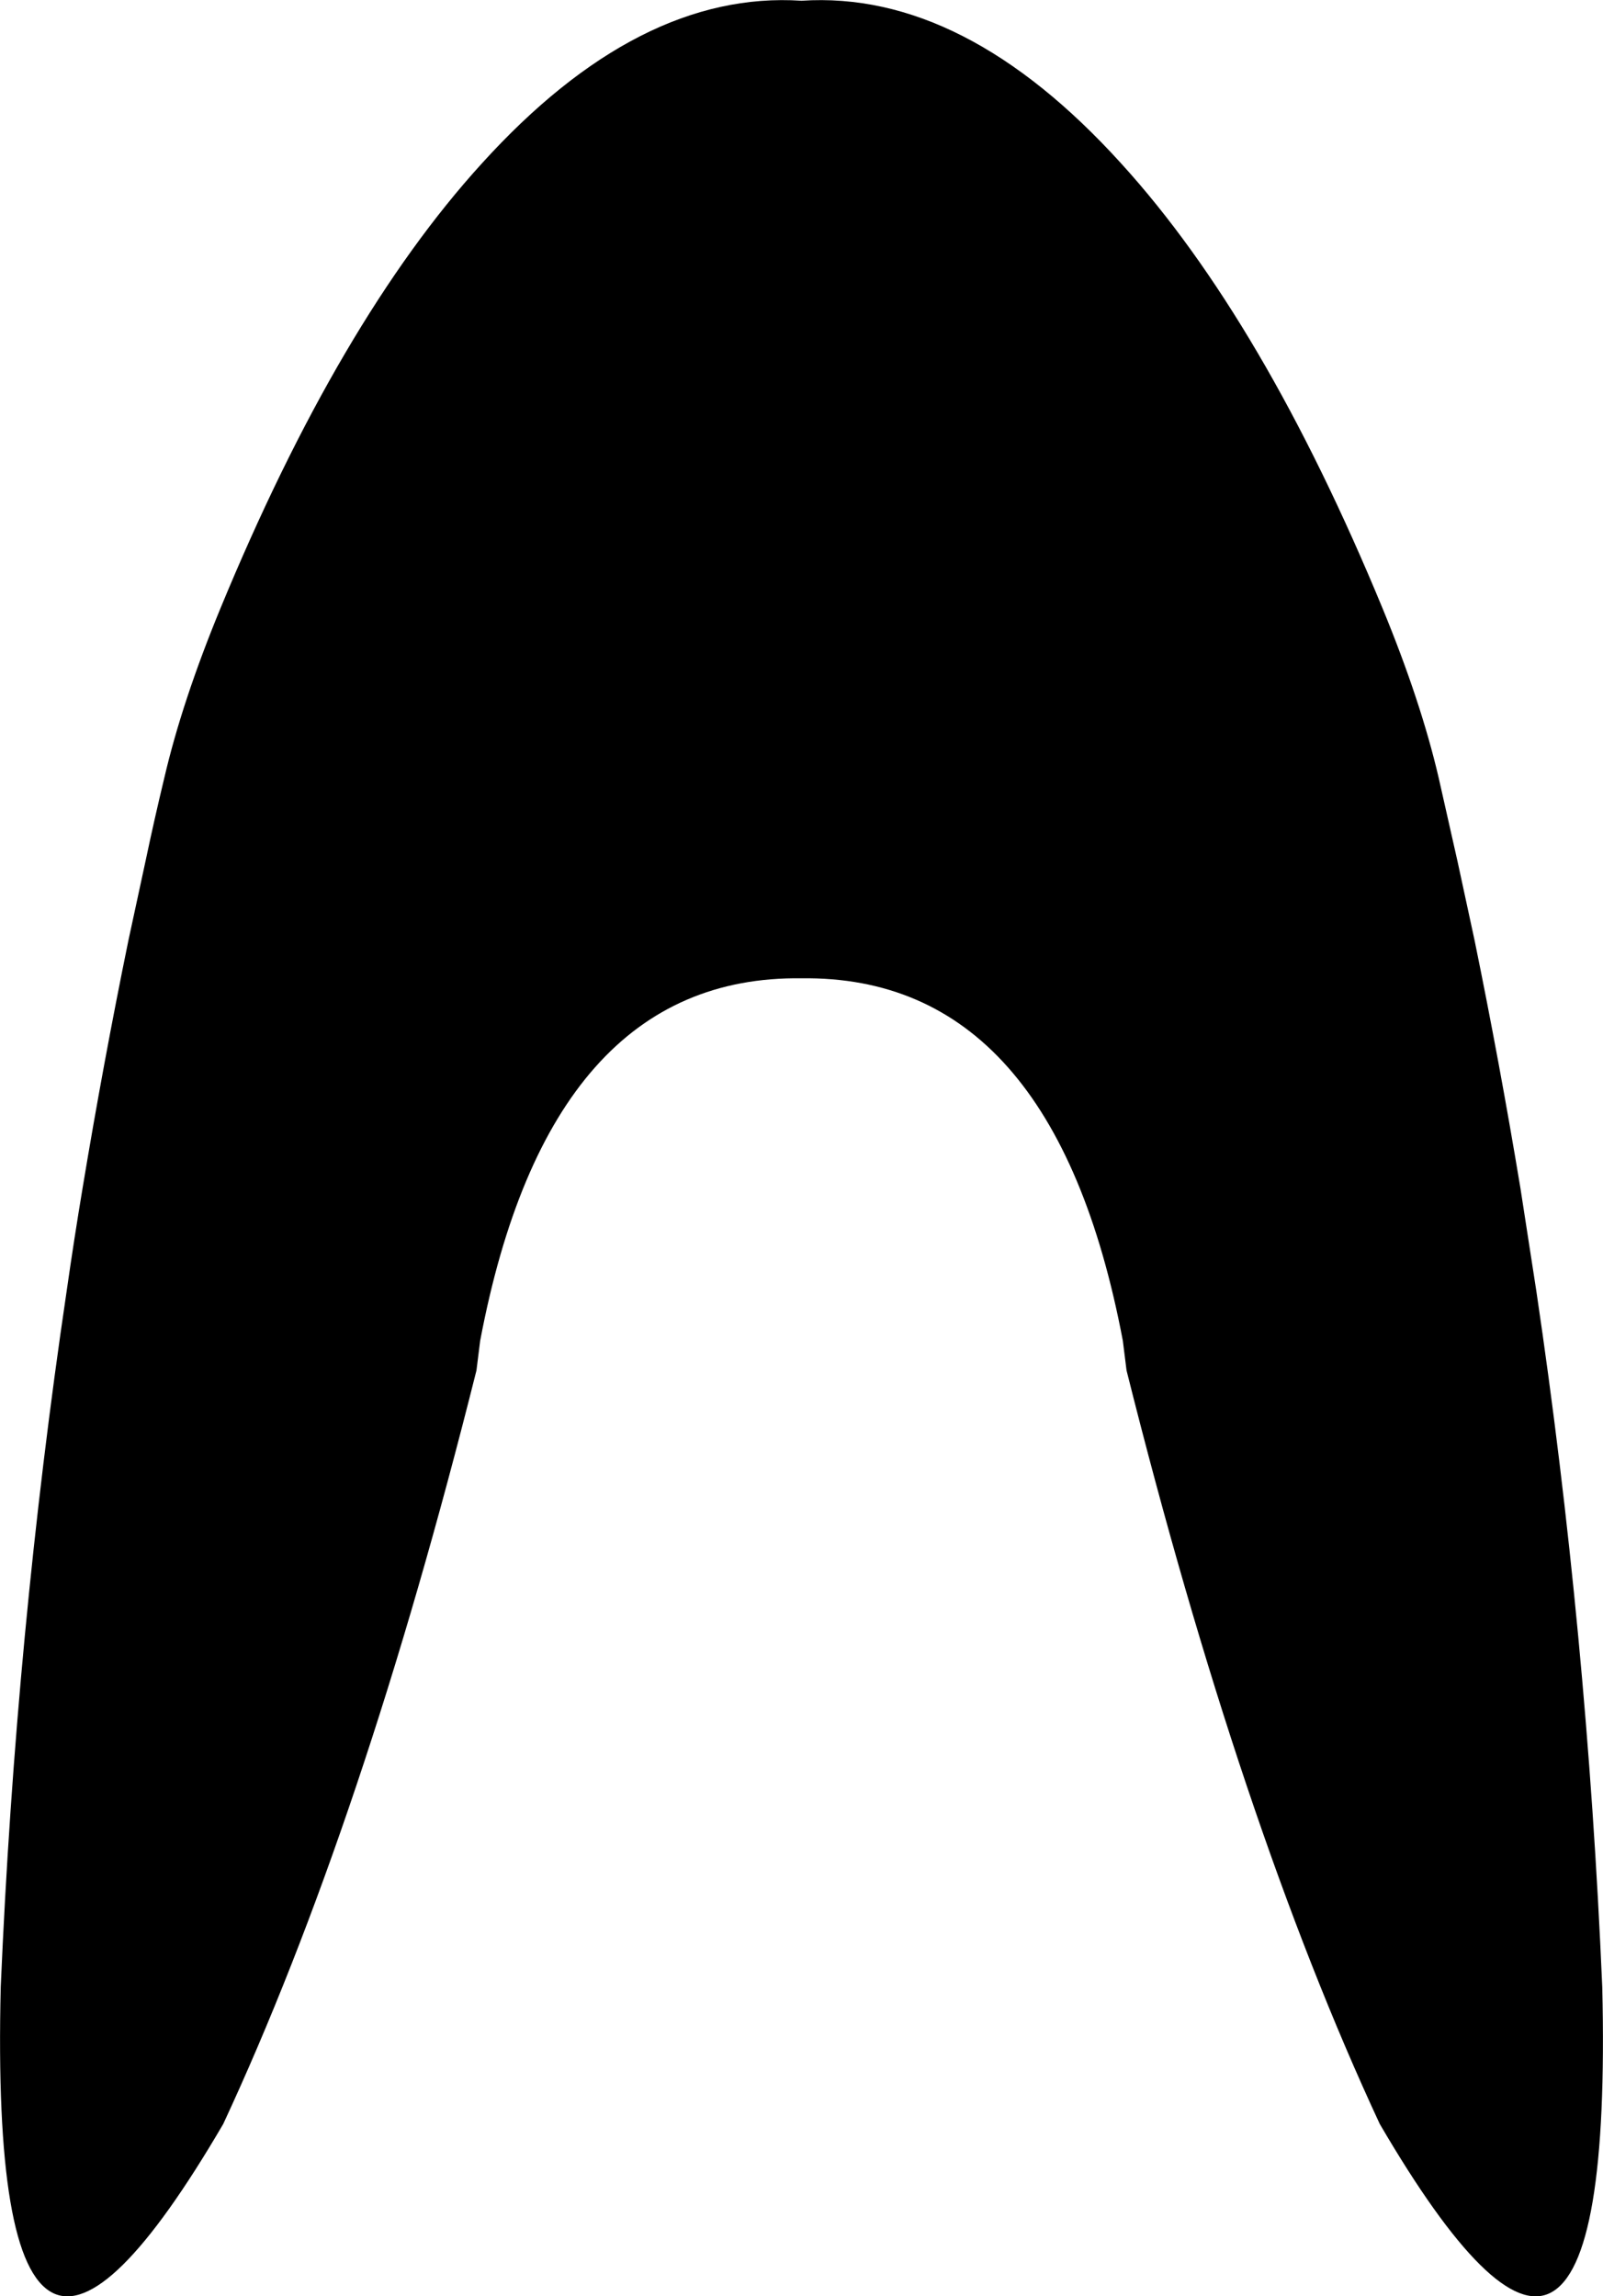 <?xml version="1.0" encoding="UTF-8" standalone="no"?>
<svg xmlns:xlink="http://www.w3.org/1999/xlink" height="310.05px" width="216.5px" xmlns="http://www.w3.org/2000/svg">
  <g transform="matrix(1.0, 0.0, 0.0, 1.0, -291.65, -189.5)">
    <path d="M485.95 294.5 L488.5 305.8 490.8 316.45 Q494.2 333.05 497.0 349.95 L499.15 363.85 Q506.0 410.0 508.05 457.8 508.95 495.1 501.05 499.1 493.55 502.9 478.0 476.3 459.15 435.8 443.8 374.55 L443.3 370.55 Q433.95 321.15 399.9 321.6 365.85 321.15 356.5 370.55 L356.0 374.55 Q340.65 435.8 321.8 476.3 306.25 502.9 298.75 499.1 290.85 495.1 291.75 457.8 293.8 410.0 300.65 363.85 301.65 356.85 302.8 349.95 305.6 333.05 309.0 316.45 L311.3 305.8 Q312.5 300.1 313.85 294.5 316.25 284.2 321.4 271.7 337.5 232.7 356.7 211.6 377.95 188.15 399.9 189.6 421.85 188.15 443.1 211.6 462.3 232.7 478.4 271.7 483.55 284.2 485.95 294.5" fill="#000000" fill-rule="evenodd" stroke="none"/>
  </g>
</svg>
